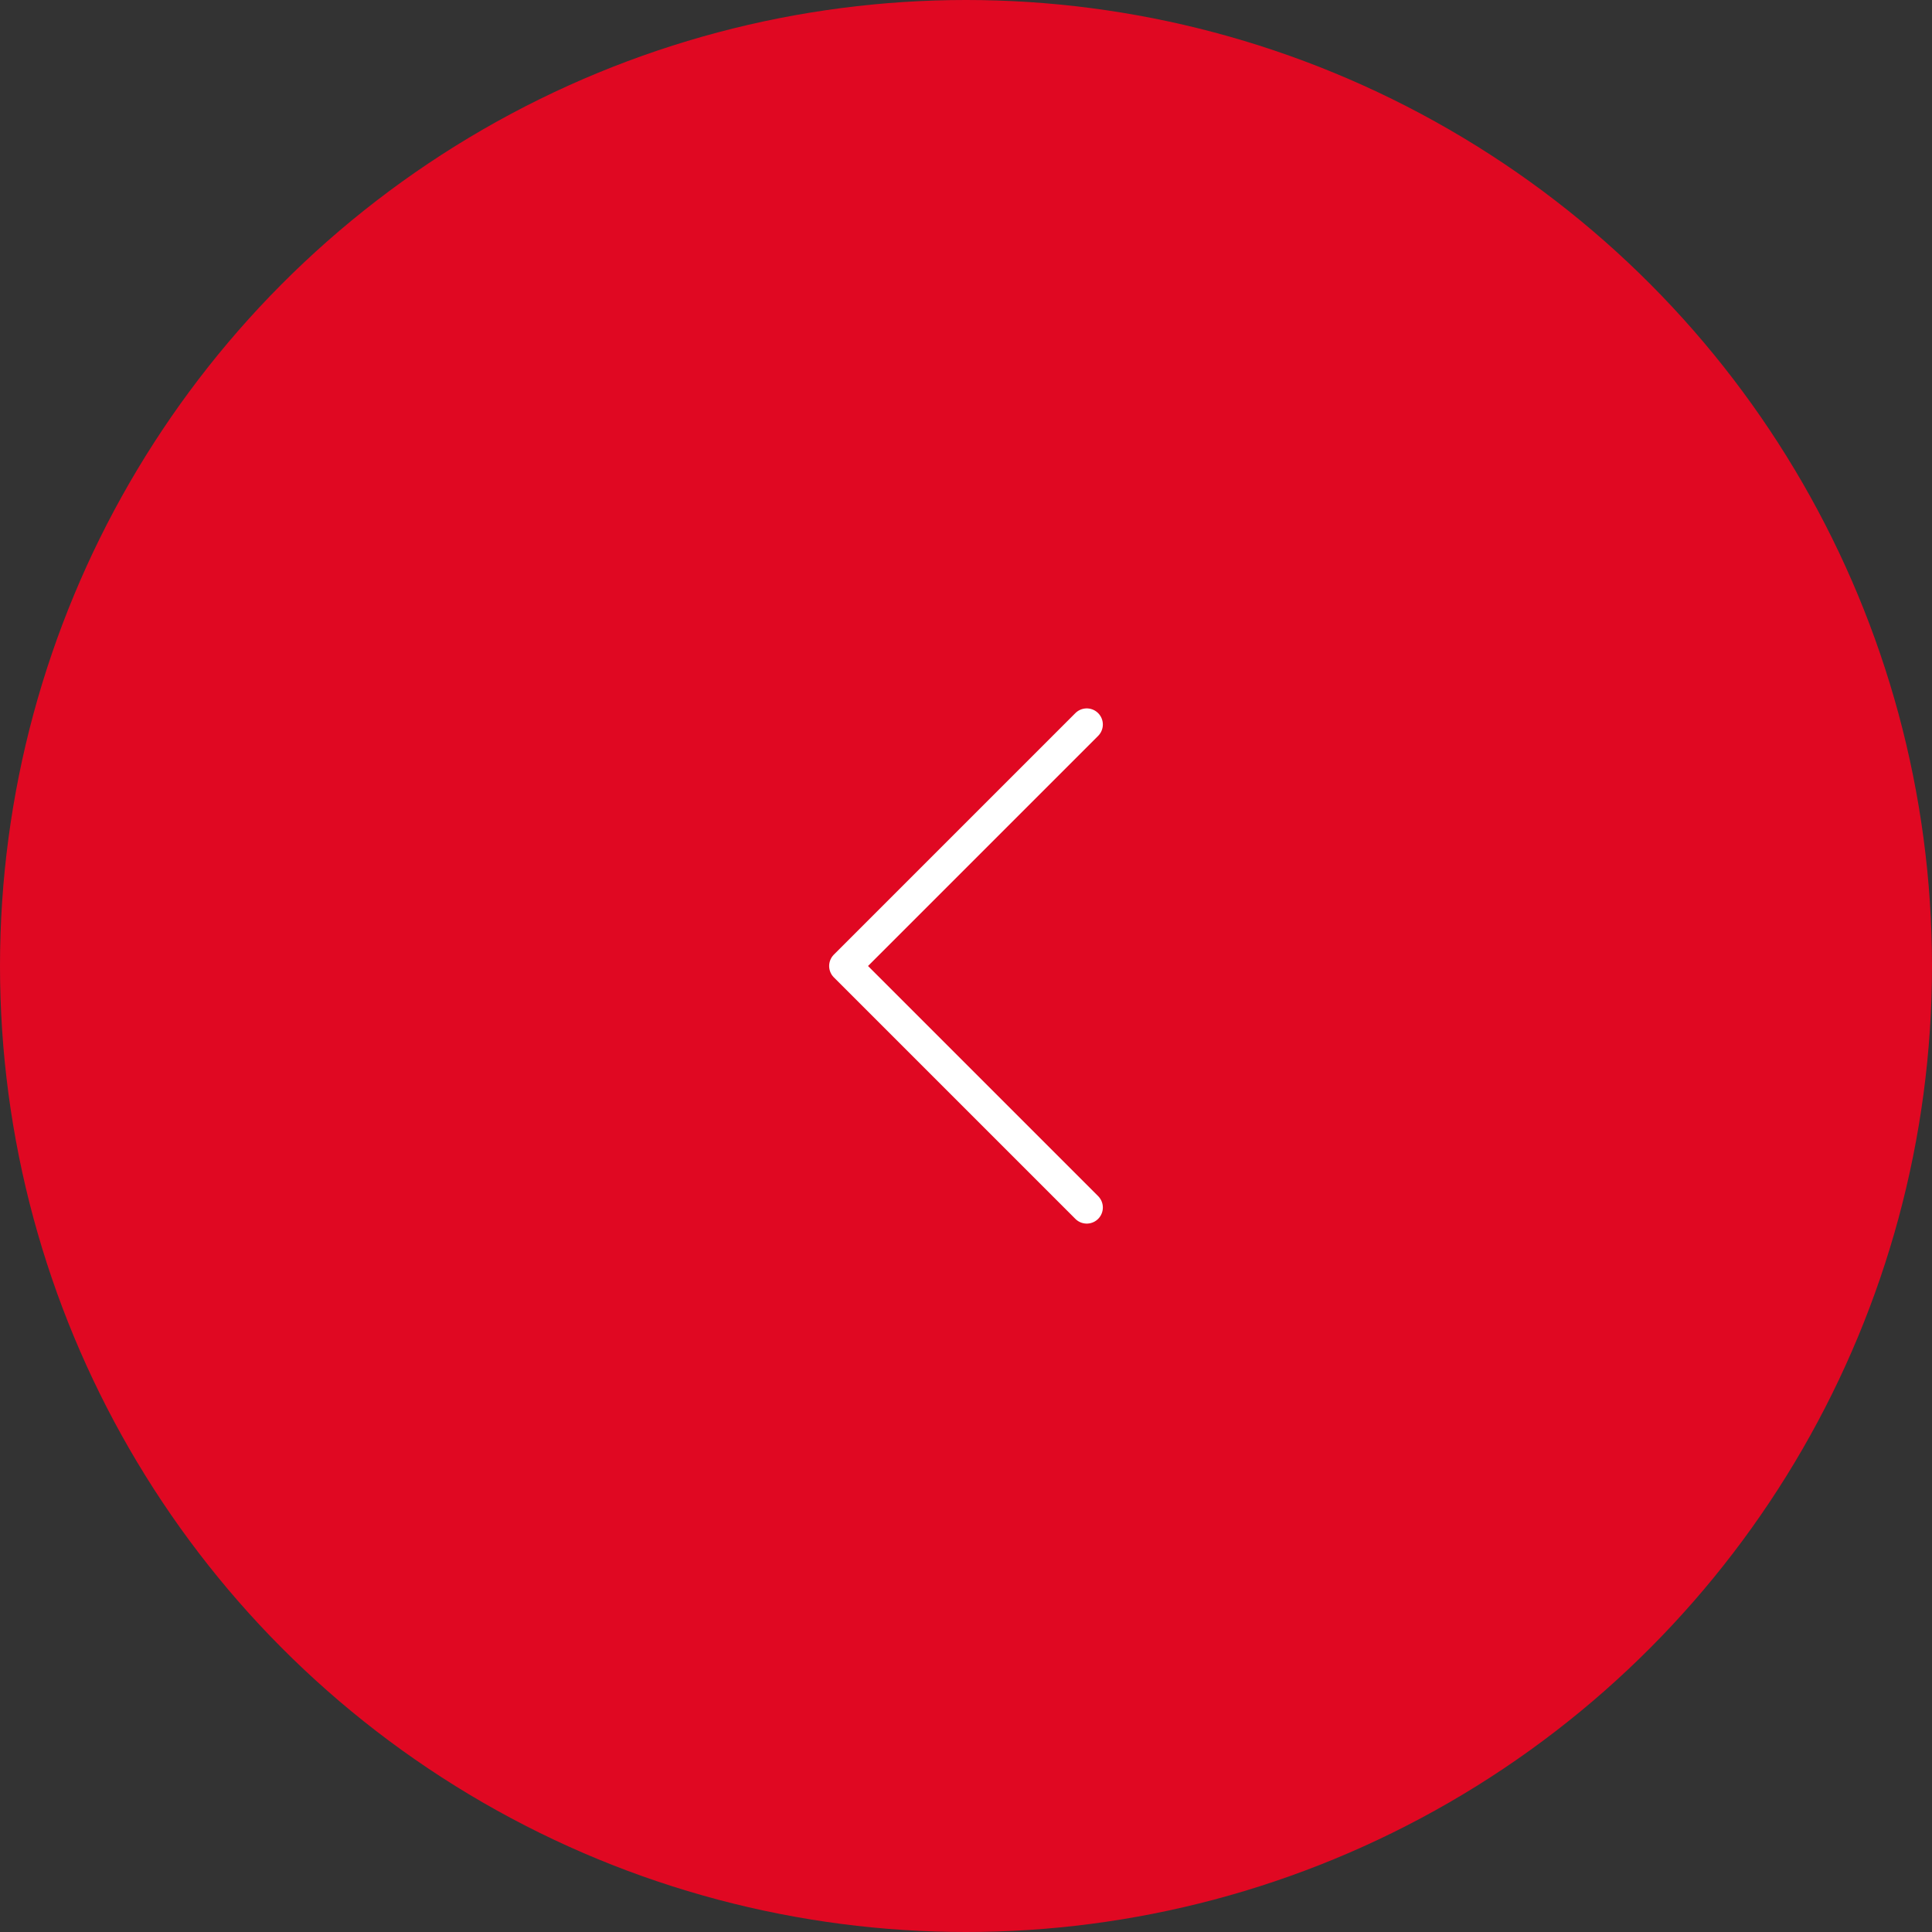 <svg width="120" height="120" fill="none" xmlns="http://www.w3.org/2000/svg"><rect width="100%" height="100%" fill="#333333" stroke="none"/><circle cx="60" cy="60" r="60" transform="rotate(-180 60 60)" fill="#E00822"/><path d="M67.5 45l-15 15 15 15" stroke="#fff" stroke-width="2" stroke-linecap="round" stroke-linejoin="round"/></svg>